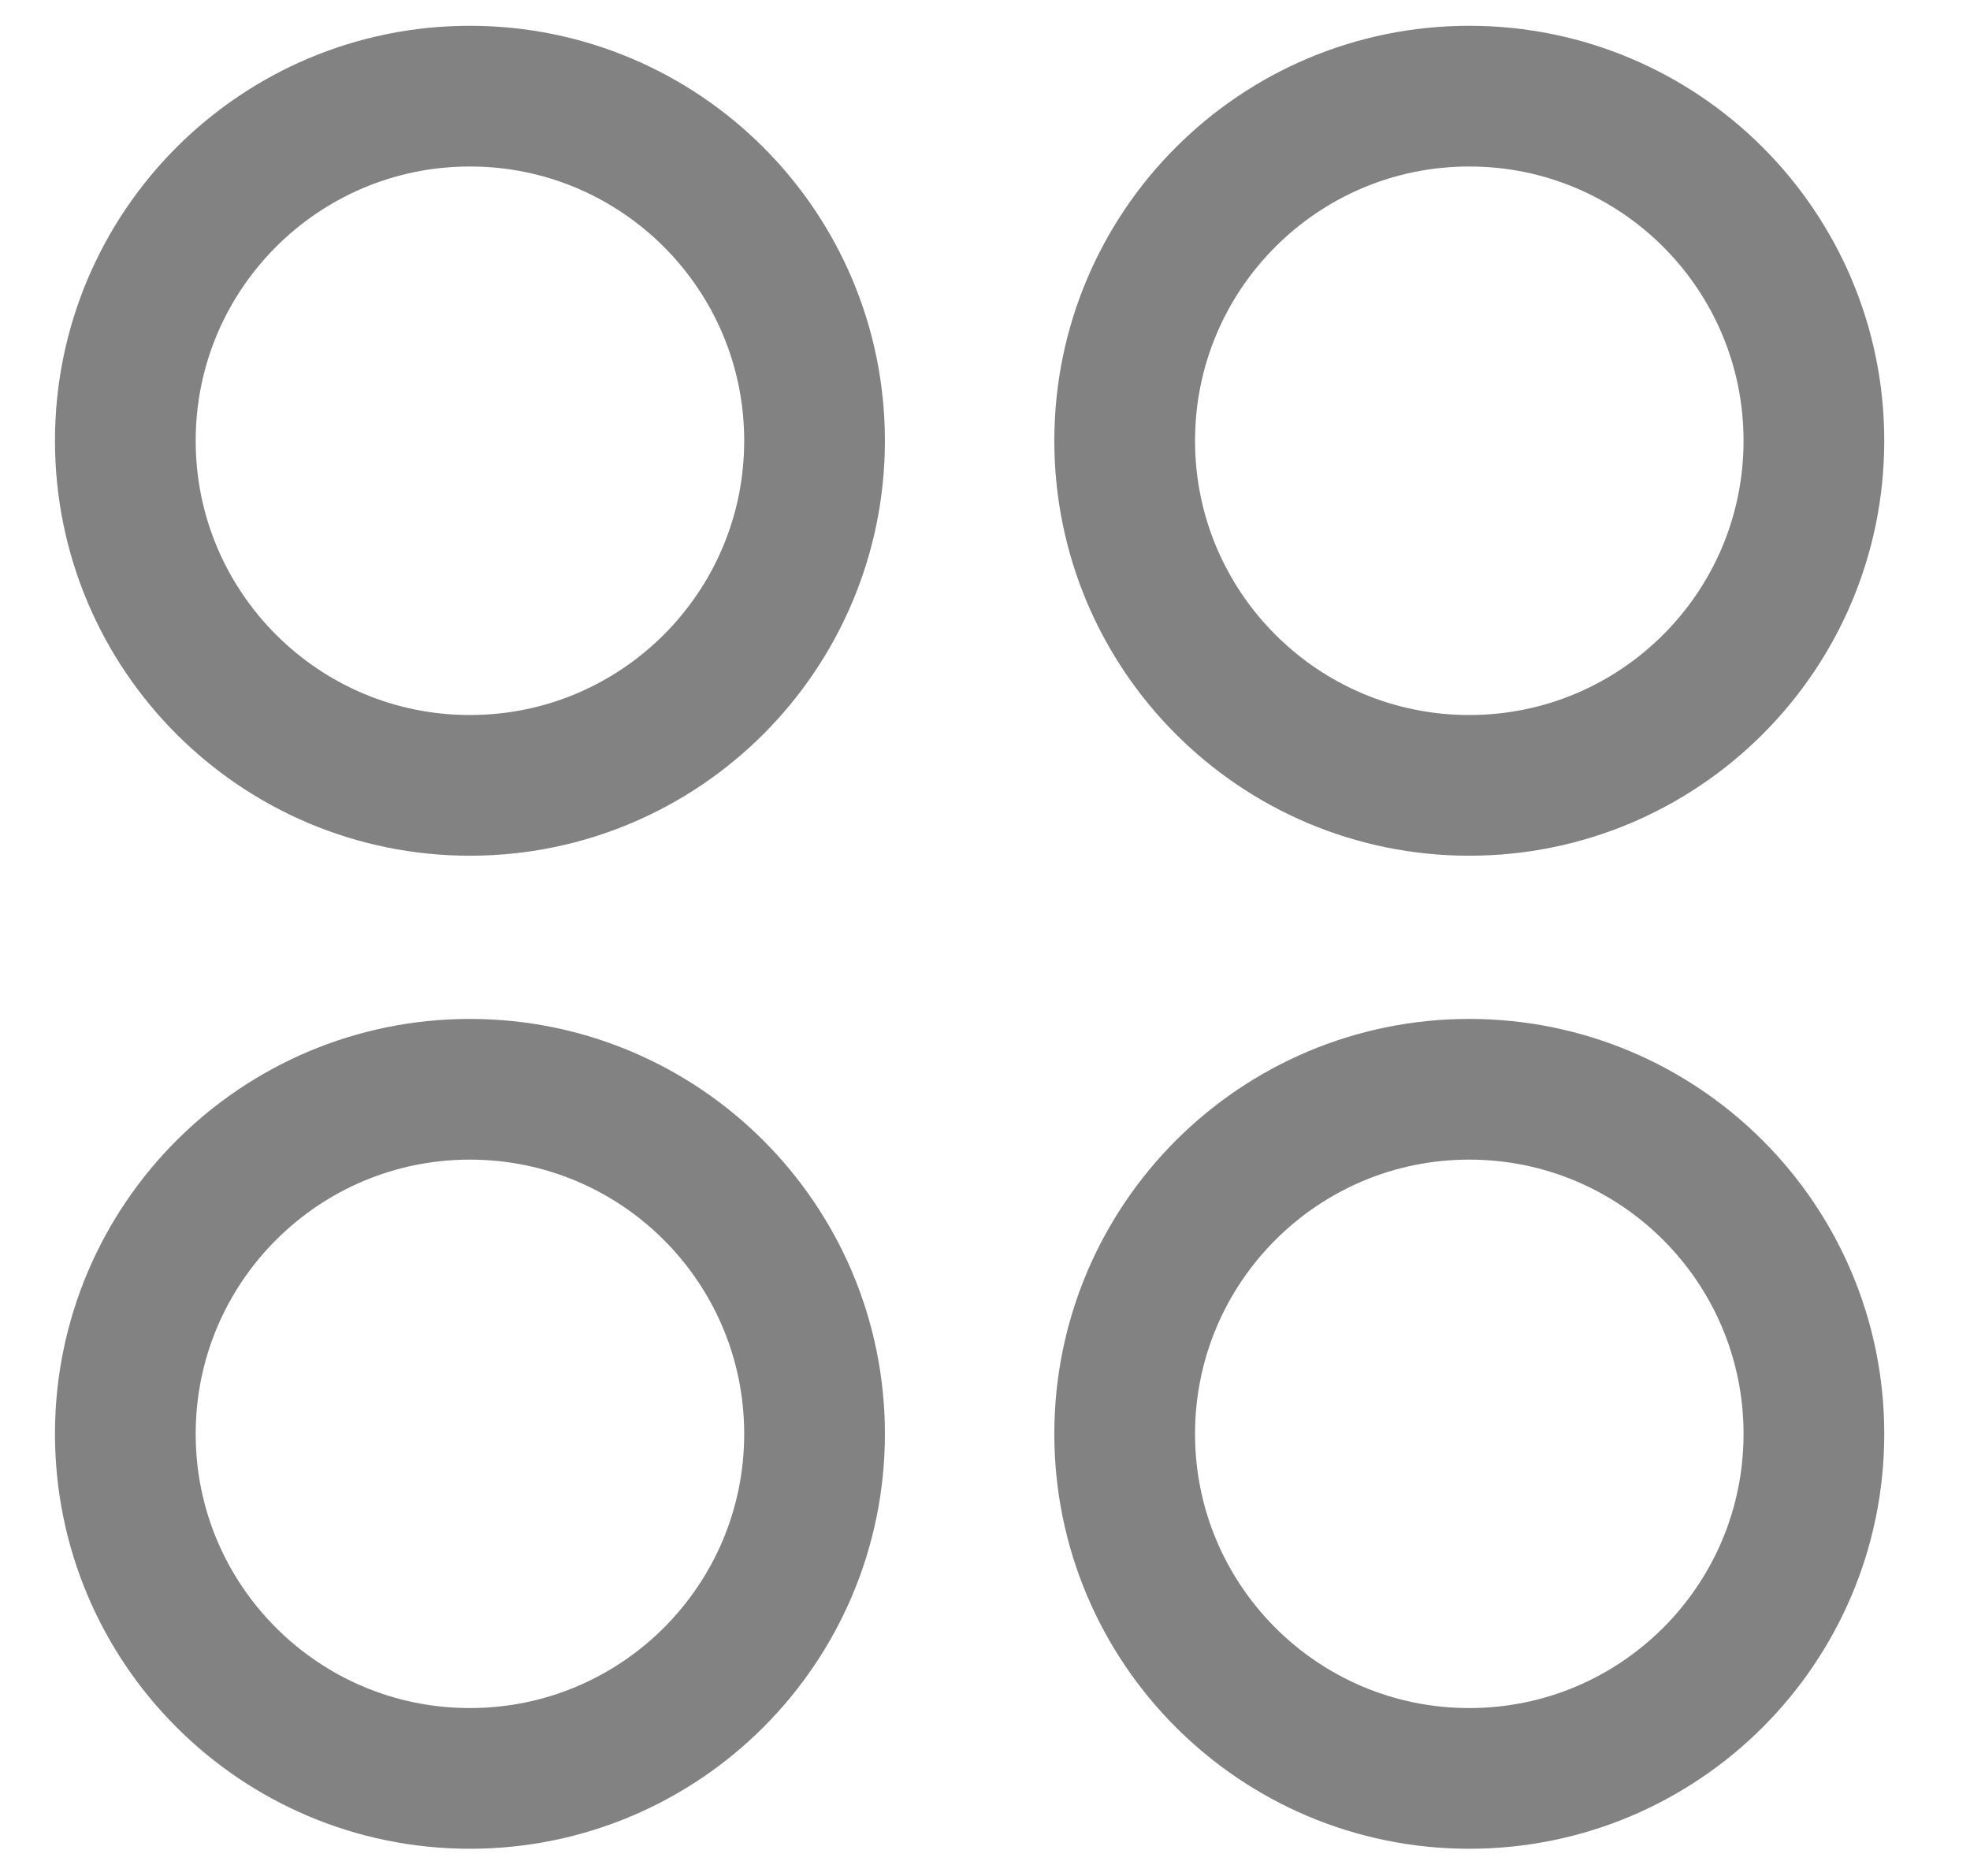 <svg width="21" height="20" viewBox="0 0 21 20" fill="none" xmlns="http://www.w3.org/2000/svg">
<path fill-rule="evenodd" clip-rule="evenodd" d="M19.336 4.699C19.336 6.728 17.691 8.373 15.662 8.373C13.634 8.373 11.989 6.728 11.989 4.699C11.989 2.67 13.634 1.025 15.662 1.025C17.691 1.025 19.336 2.67 19.336 4.699Z" stroke="#828282" stroke-width="1.5" stroke-linecap="round" stroke-linejoin="round"/>
<path fill-rule="evenodd" clip-rule="evenodd" d="M8.683 4.699C8.683 6.728 7.038 8.373 5.009 8.373C2.981 8.373 1.336 6.728 1.336 4.699C1.336 2.67 2.981 1.025 5.009 1.025C7.038 1.025 8.683 2.67 8.683 4.699Z" stroke="#828282" stroke-width="1.5" stroke-linecap="round" stroke-linejoin="round"/>
<path fill-rule="evenodd" clip-rule="evenodd" d="M19.336 15.287C19.336 17.316 17.691 18.96 15.662 18.96C13.634 18.96 11.989 17.316 11.989 15.287C11.989 13.258 13.634 11.613 15.662 11.613C17.691 11.613 19.336 13.258 19.336 15.287Z" stroke="#828282" stroke-width="1.5" stroke-linecap="round" stroke-linejoin="round"/>
<path fill-rule="evenodd" clip-rule="evenodd" d="M8.683 15.287C8.683 17.316 7.038 18.96 5.009 18.96C2.981 18.96 1.336 17.316 1.336 15.287C1.336 13.258 2.981 11.613 5.009 11.613C7.038 11.613 8.683 13.258 8.683 15.287Z" stroke="#828282" stroke-width="1.5" stroke-linecap="round" stroke-linejoin="round"/>
</svg>
